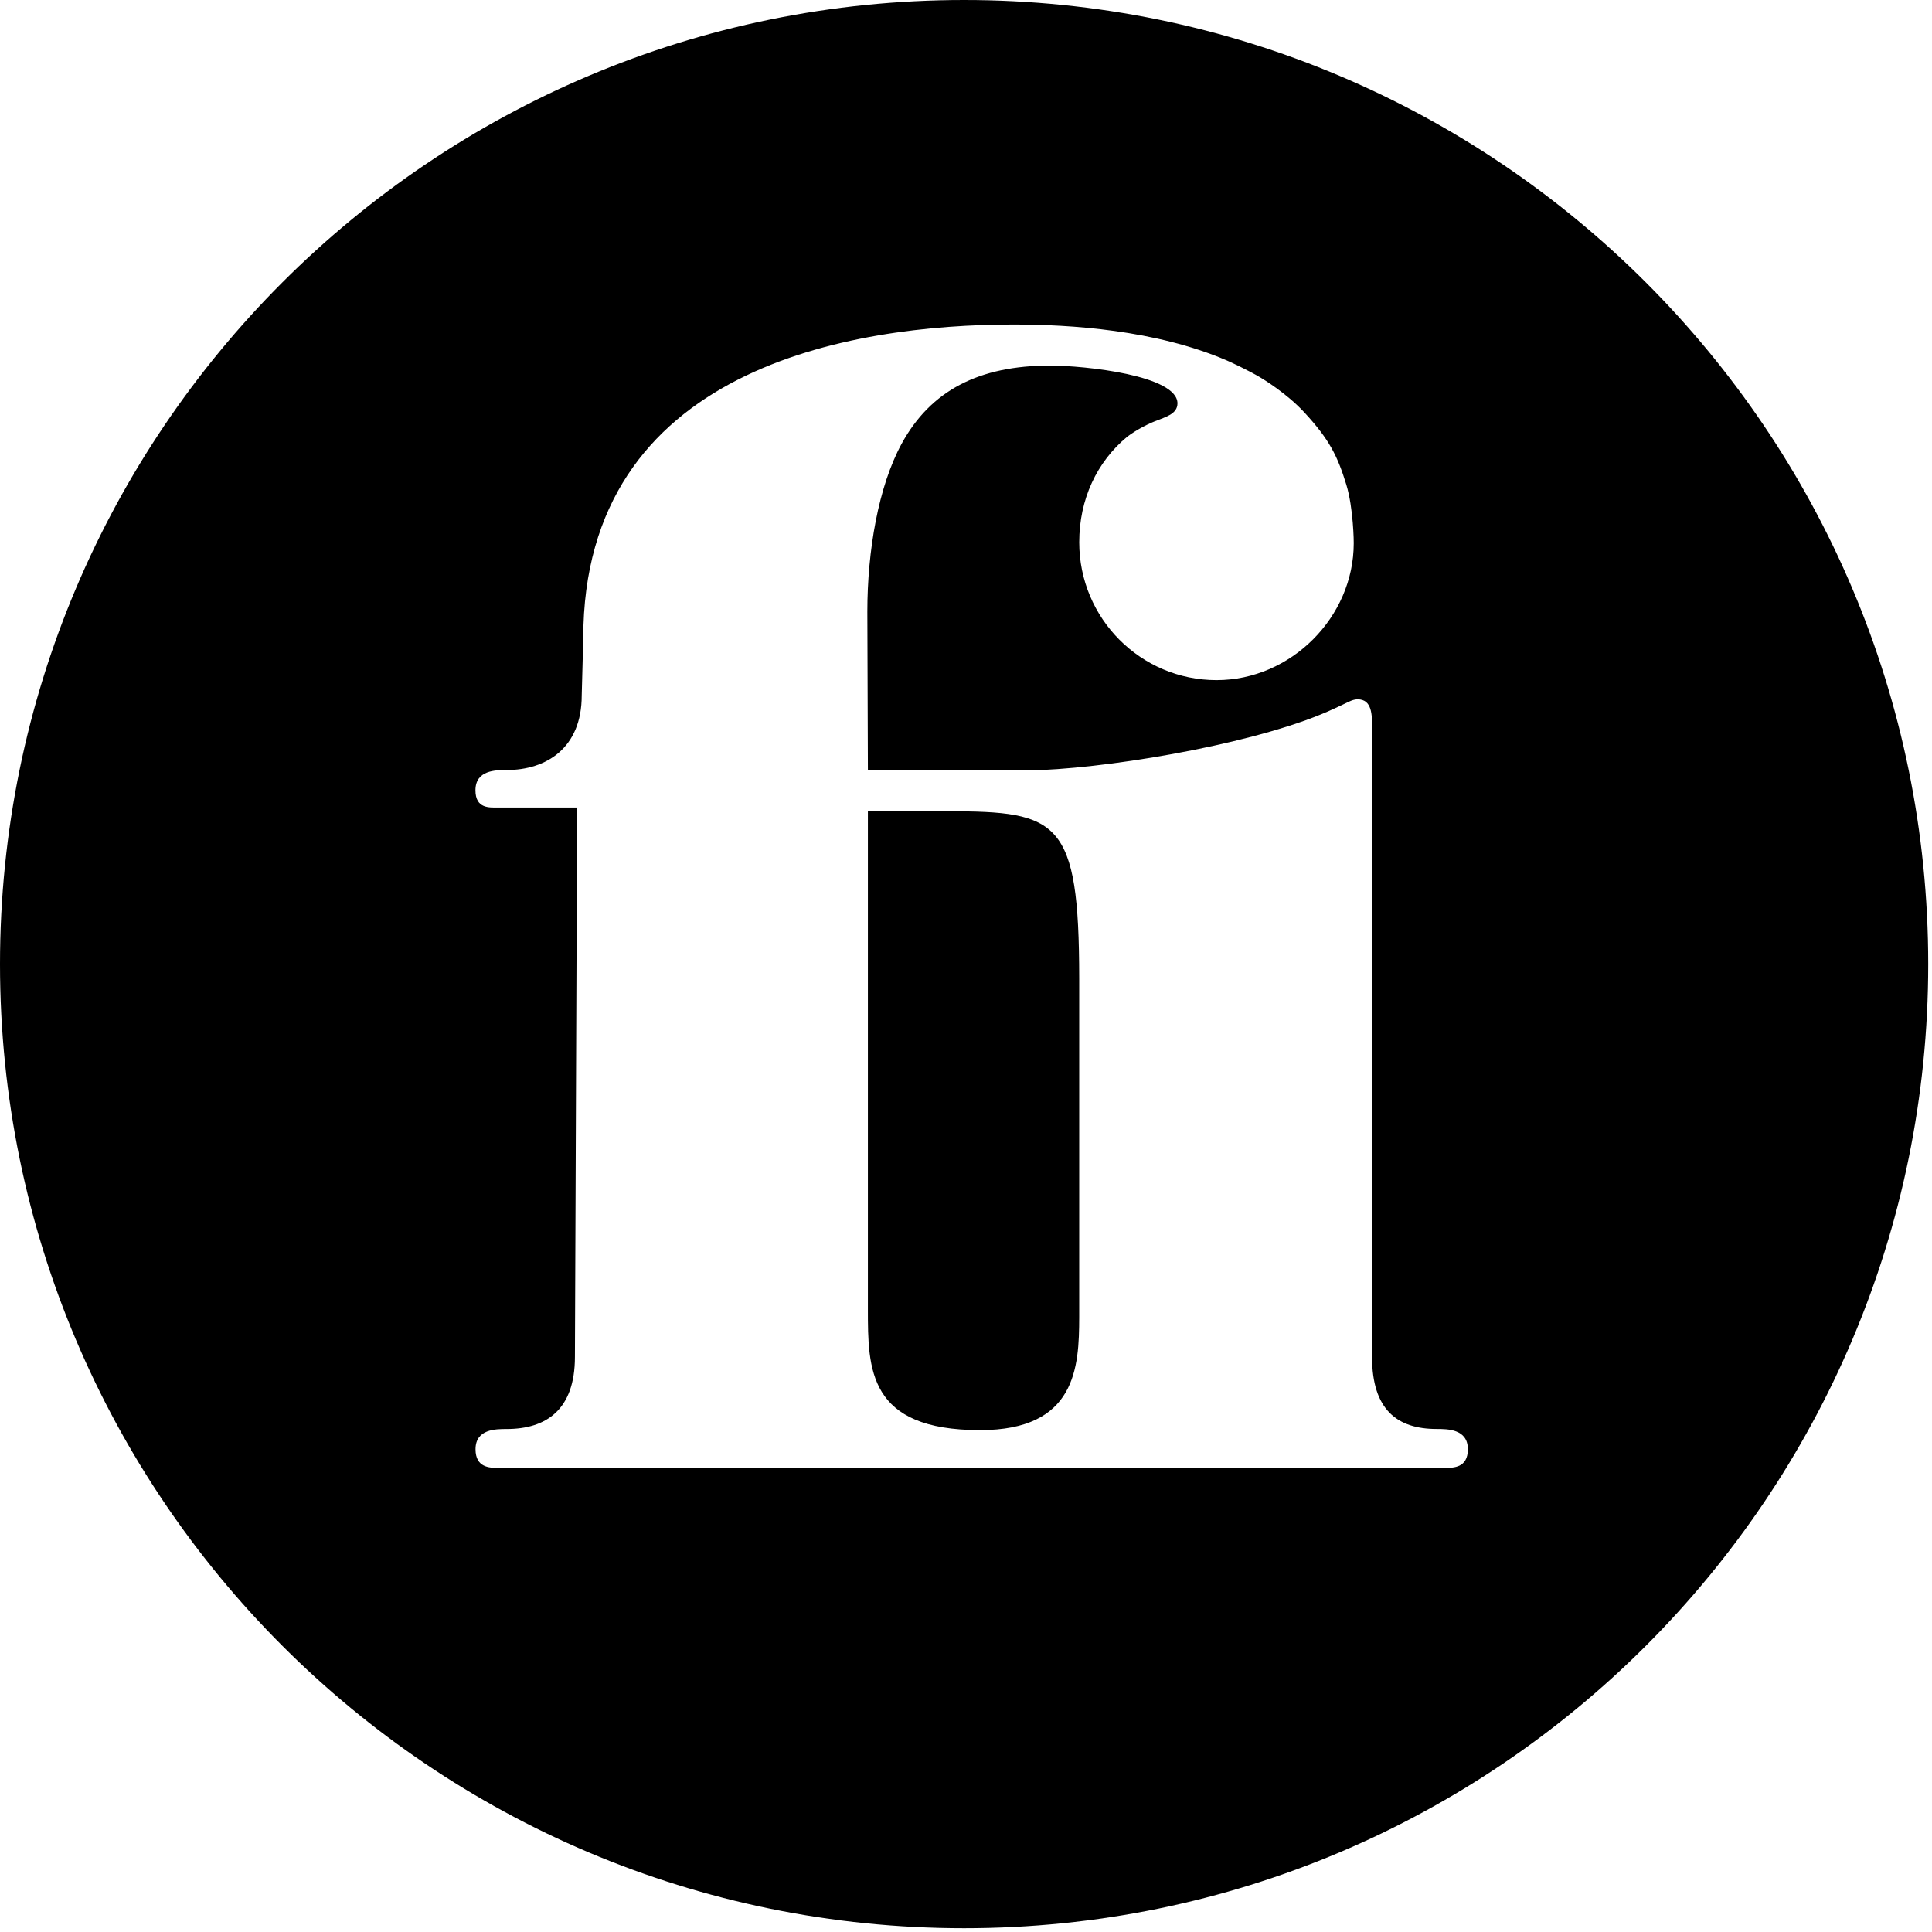 <?xml version="1.0" encoding="UTF-8" standalone="no"?>
<svg width="512px" height="512px" viewBox="0 0 512 512" version="1.1" xmlns="http://www.w3.org/2000/svg" xmlns:xlink="http://www.w3.org/1999/xlink" xmlns:sketch="http://www.bohemiancoding.com/sketch/ns">
    <title>fiction-logo-black-transparent</title>
    <description>Created with Sketch (http://www.bohemiancoding.com/sketch)</description>
    <defs></defs>
    <g id="Page 1" stroke="none" stroke-width="1" fill="none" fill-rule="evenodd">
        <g id="fiction-logo-black-transparent" fill="#000000">
            <path d="M363.609,359.603 L363.603,233.473 L363.609,192.74 C363.609,189.426 363.609,185.323 359.783,185.323 C358.217,185.323 356.821,186.369 353.755,187.704 C335.257,196.448 297.761,203.083 276,204.069 L230,204 L229.855,162.087 C229.855,146.044 232.752,128.955 238.957,117.574 C246.662,103.463 259.479,96.882 278.245,96.882 C287.517,96.882 312.042,99.486 312.042,106.902 C312.042,109.769 308.7,110.538 306.643,111.426 C304.644,112.129 301.388,113.747 298.747,115.719 C290.635,122.419 286.009,132.354 286.009,143.71 C286.009,163.895 302.299,180.241 322.408,180.241 C342.091,180.241 358.754,163.566 358.754,143.953 C358.78,143.946 358.695,134.649 356.782,128.422 C354.456,120.848 352.313,116.476 345.643,109.269 C340.866,104.121 334.687,100.452 334.091,100.084 C330.848,98.131 325.763,95.79 325.088,95.514 C306.243,87.42 283.644,86 268.652,86 C225.446,86 154.568,97.447 154.568,169.122 L154.162,184.304 C154.162,198.276 144.746,204.069 134.249,204.069 C131.38,204.069 126,204.069 126,209.428 C126,214.372 129.755,214 131.963,214 L152.941,214 L152.36,359.609 C152.36,373.595 144.766,378.703 134.269,378.703 C131.399,378.703 126.02,378.703 126.02,384.062 C126.02,388.941 129.735,389 131.963,389 L382.972,389 C385.193,389 389,389 389,384.062 C389,378.697 383.62,378.697 380.751,378.697 C370.26,378.697 363.609,373.588 363.609,359.603 Z M255.5,511 C114.391,511 0,396.609 0,255.5 C0,114.391 114.391,0 255.5,0 C396.609,0 511,114.391 511,255.5 C511,396.609 396.609,511 255.5,511 Z M286,349.089 C285.98,362.375 285.178,379 259.733,379 C230,379 230,362.801 230,346.951 L230,215 L251.197,215 C280.538,215 285.967,217.323 286,259.233 Z M286,349.089" id="Oval"></path>
        </g>
    </g>
</svg>